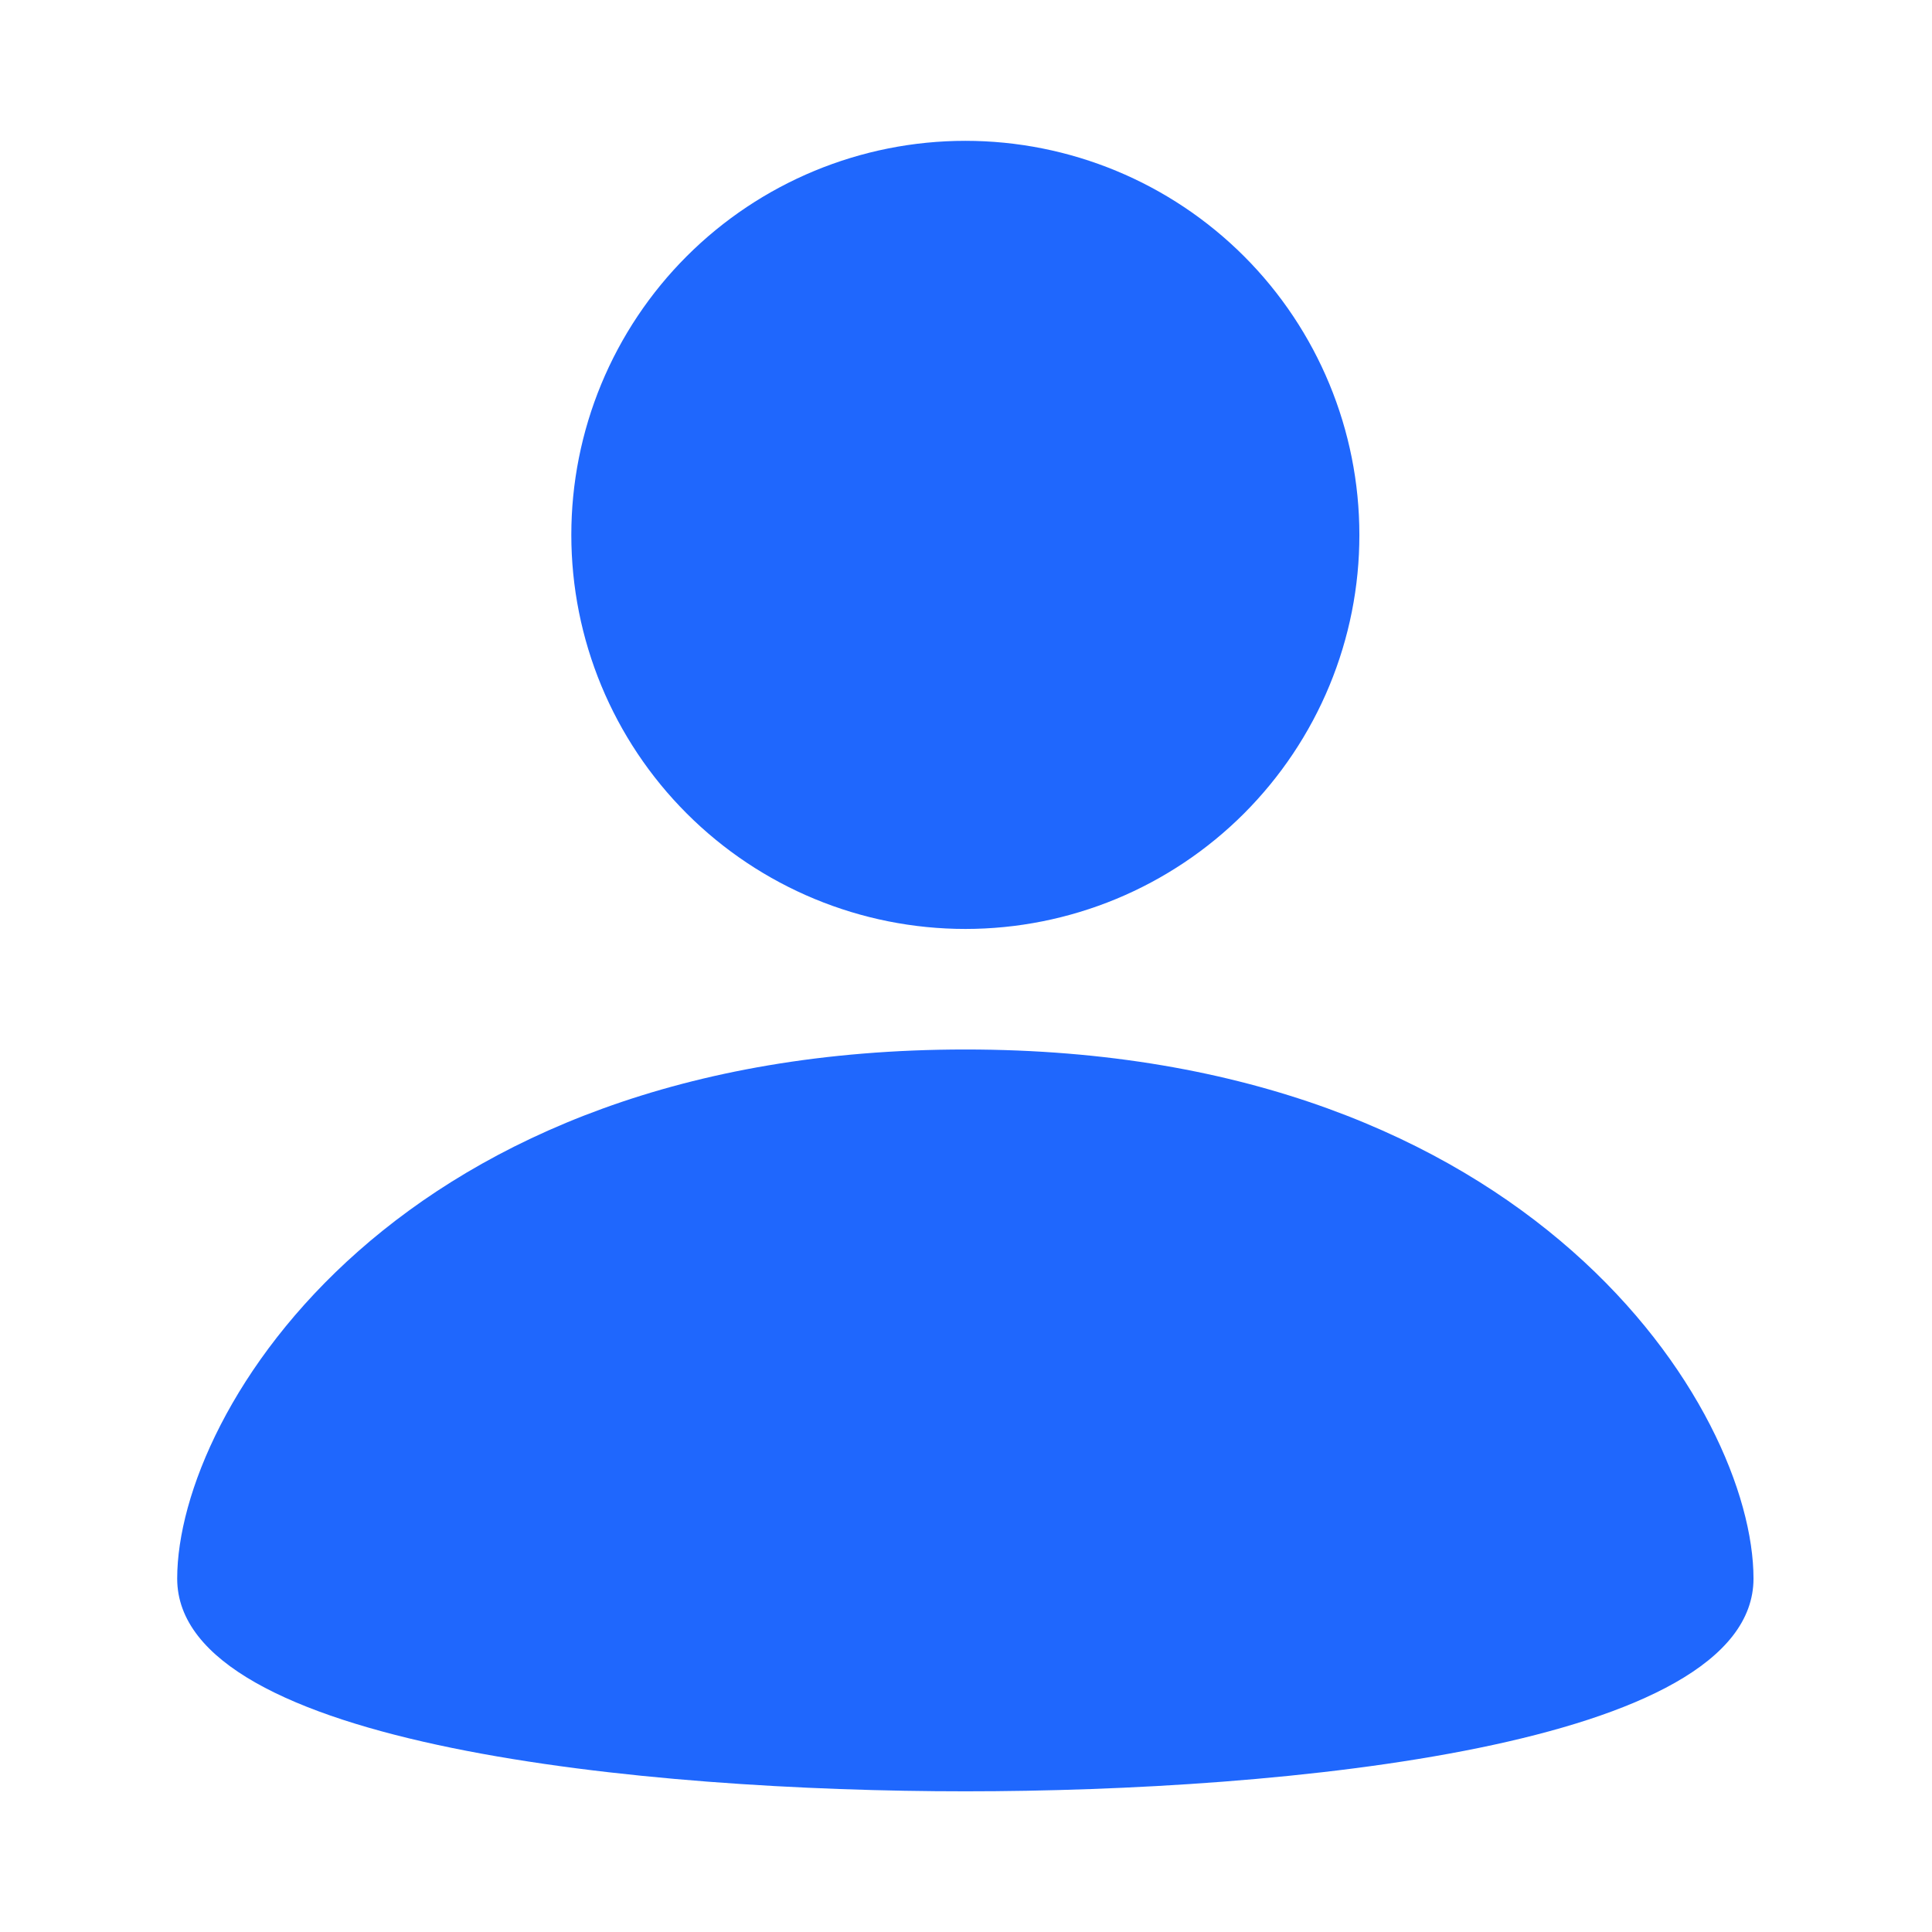 <svg width="28" height="28" viewBox="0 0 28 28" fill="none" xmlns="http://www.w3.org/2000/svg">
<path fill-rule="evenodd" clip-rule="evenodd" d="M19.701 7.751C19.702 8.501 19.554 9.244 19.267 9.937C18.98 10.63 18.559 11.259 18.029 11.79C17.499 12.32 16.869 12.741 16.177 13.028C15.484 13.315 14.741 13.463 13.991 13.463C12.477 13.463 11.024 12.861 9.953 11.79C8.882 10.72 8.28 9.267 8.28 7.752C8.28 7.002 8.427 6.26 8.714 5.567C9.001 4.874 9.422 4.244 9.952 3.714C11.023 2.643 12.476 2.041 13.99 2.041C15.505 2.041 16.957 2.642 18.029 3.713C19.1 4.784 19.701 6.237 19.701 7.751M13.991 15.21C5.767 15.21 2.568 20.443 2.568 22.878C2.568 25.312 9.378 25.961 13.991 25.961C18.604 25.961 25.413 25.312 25.413 22.878C25.413 20.443 22.215 15.21 13.991 15.21Z" fill="#1F67FD"/>
</svg>
